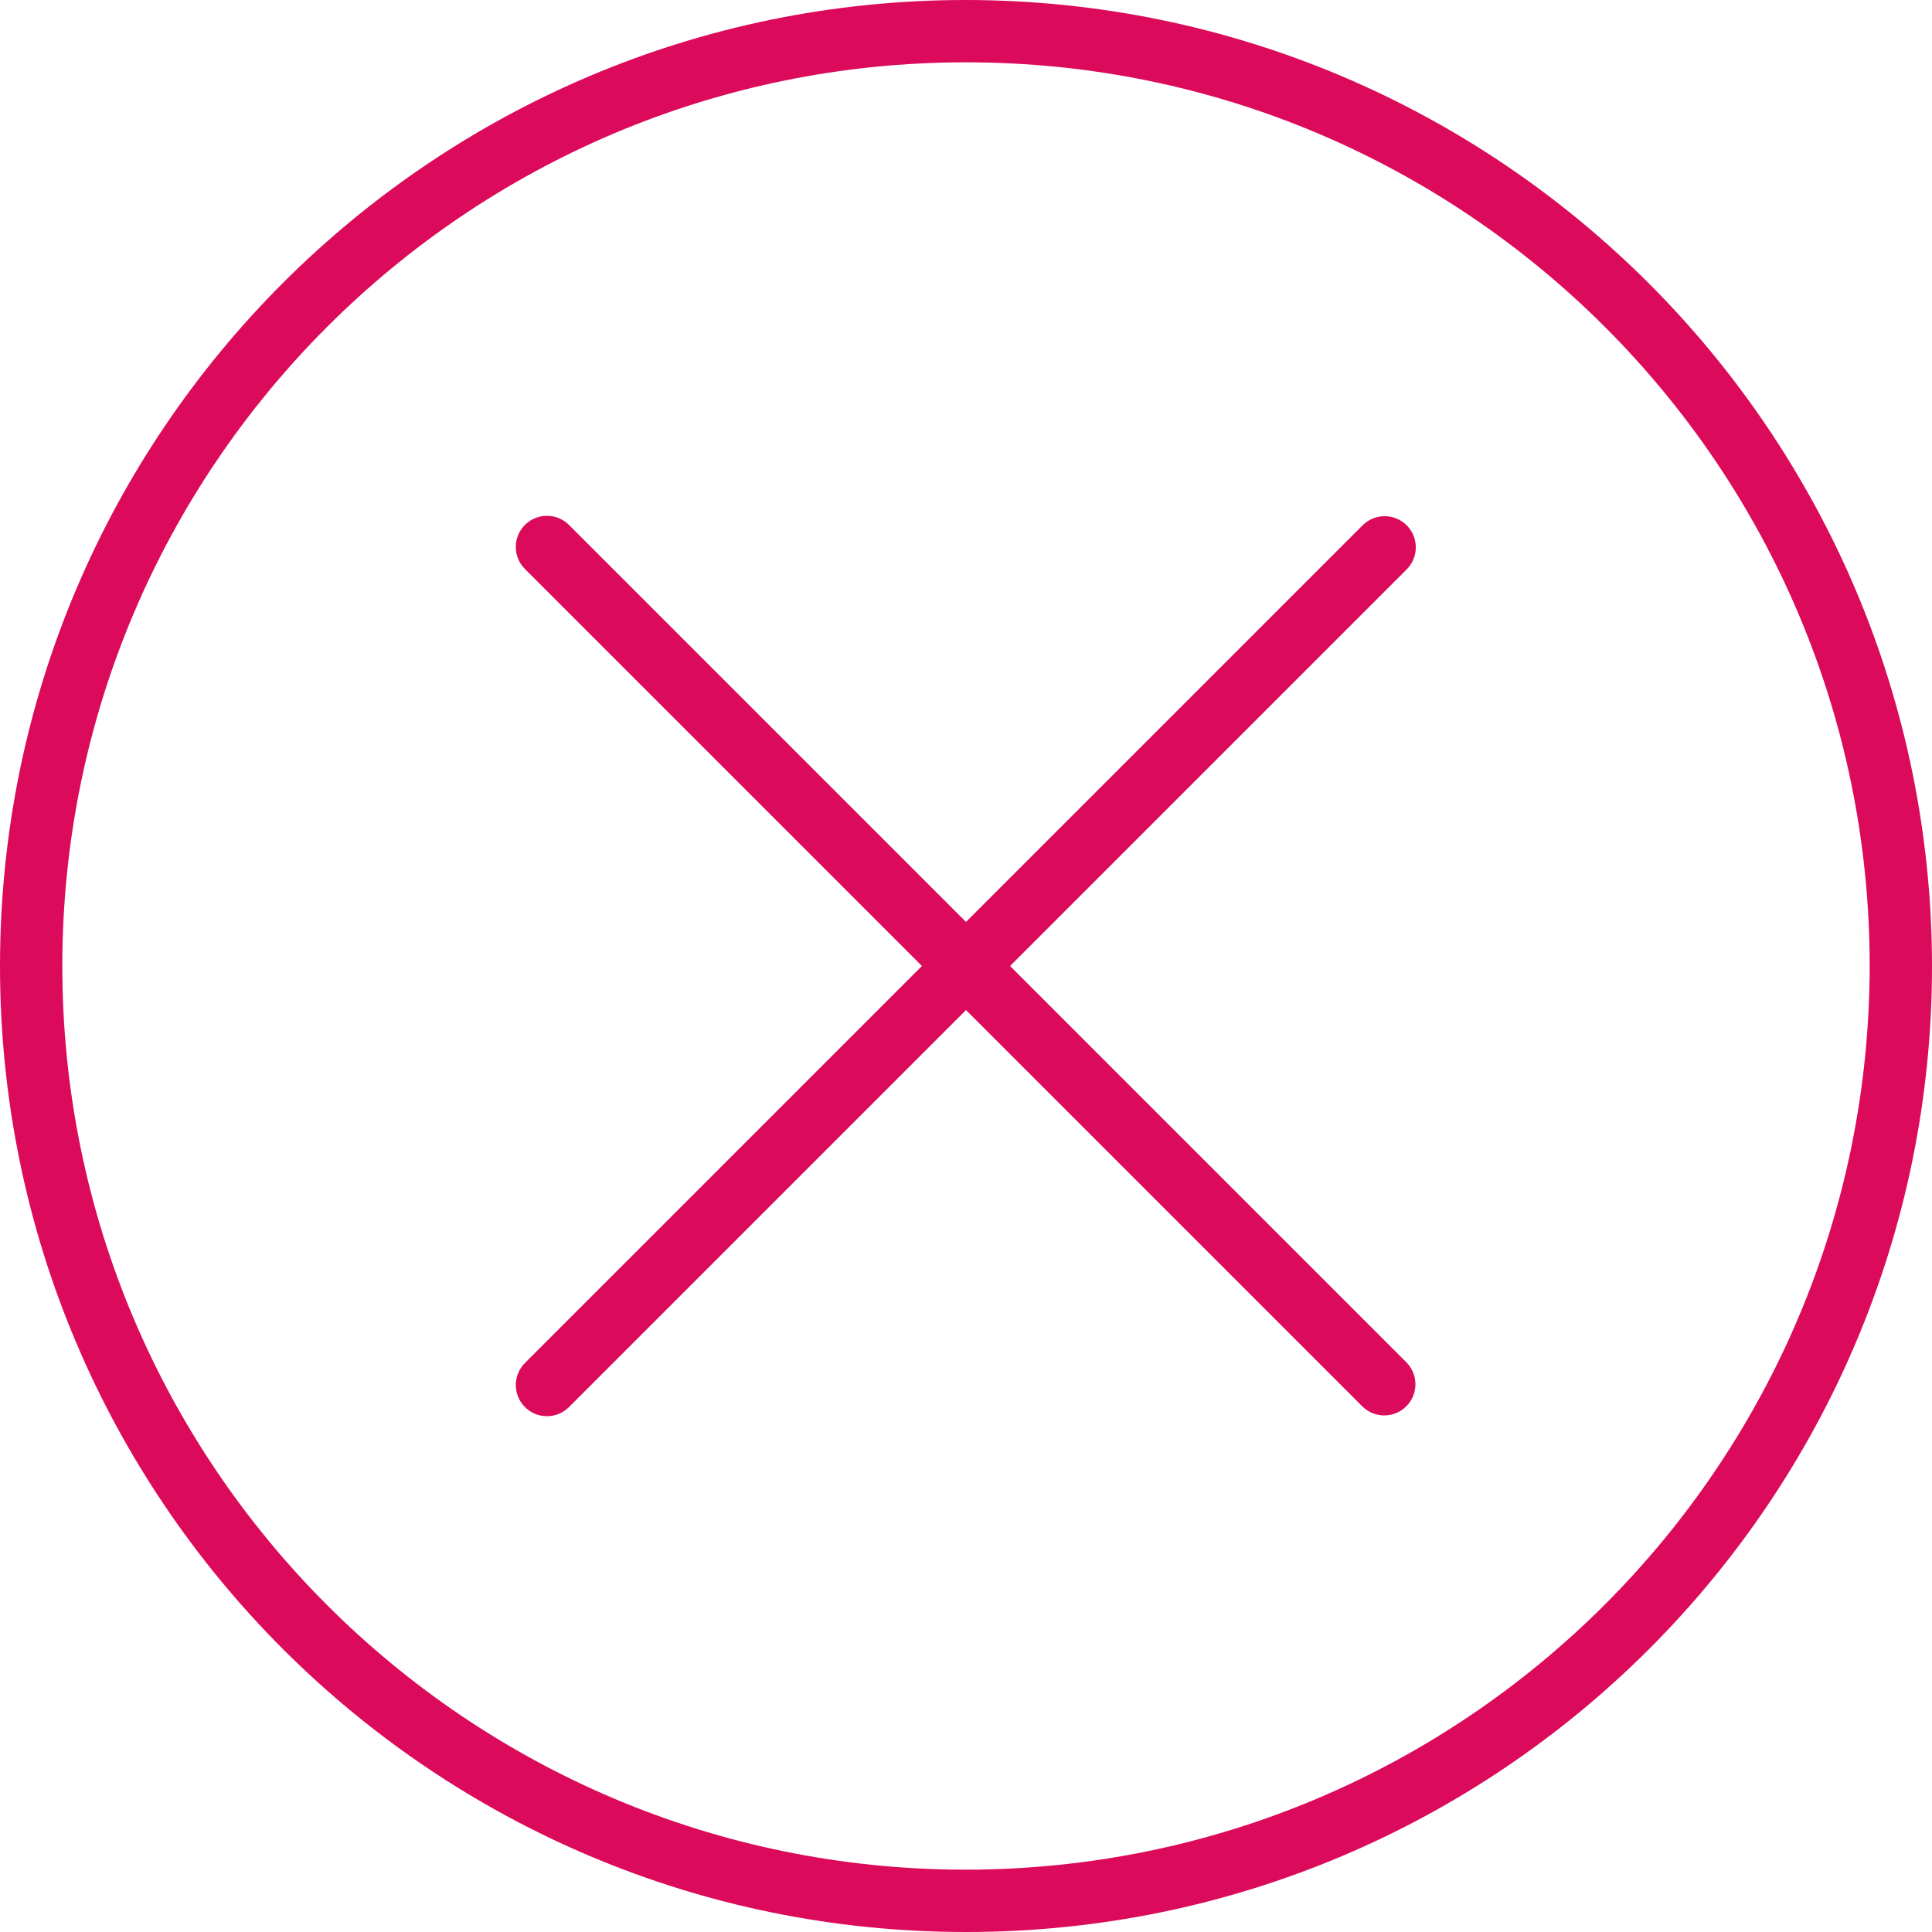 <?xml version="1.0" encoding="iso-8859-1"?>
<!-- Generator: Adobe Illustrator 19.0.0, SVG Export Plug-In . SVG Version: 6.00 Build 0)  -->
<svg version="1.1" id="Capa_1" xmlns="http://www.w3.org/2000/svg" xmlns:xlink="http://www.w3.org/1999/xlink" x="0px" y="0px"
	 viewBox="0 0 496 496" style="enable-background:new 0 0 496 496;" xml:space="preserve">
<g>
	<g>
		<g>
			<path fill="#DB0A5B"  d="M248,0C111.033,0,0,111.033,0,248s111.033,248,248,248s248-111.033,248-248C495.841,111.099,384.901,0.159,248,0z
				 M248,480C119.87,480,16,376.13,16,248S119.87,16,248,16s232,103.87,232,232C479.859,376.072,376.072,479.859,248,480z"/>
			<path fill="#DB0A5B"  d="M361.136,134.864c-3.124-3.123-8.188-3.123-11.312,0L248,236.688L146.176,134.864c-3.069-3.178-8.134-3.266-11.312-0.197
				c-3.178,3.069-3.266,8.134-0.197,11.312c0.064,0.067,0.13,0.132,0.197,0.197L236.688,248L134.864,349.824
				c-3.178,3.07-3.266,8.134-0.196,11.312c3.07,3.178,8.134,3.266,11.312,0.196c0.067-0.064,0.132-0.13,0.196-0.196L248,259.312
				l101.824,101.824c3.178,3.07,8.242,2.982,11.312-0.196c2.995-3.1,2.995-8.016,0-11.116L259.312,248l101.824-101.824
				C364.259,143.052,364.259,137.988,361.136,134.864z"/>
		</g>
	</g>
</g>
<g>
</g>
<g>
</g>
<g>
</g>
<g>
</g>
<g>
</g>
<g>
</g>
<g>
</g>
<g>
</g>
<g>
</g>
<g>
</g>
<g>
</g>
<g>
</g>
<g>
</g>
<g>
</g>
<g>
</g>
</svg>
